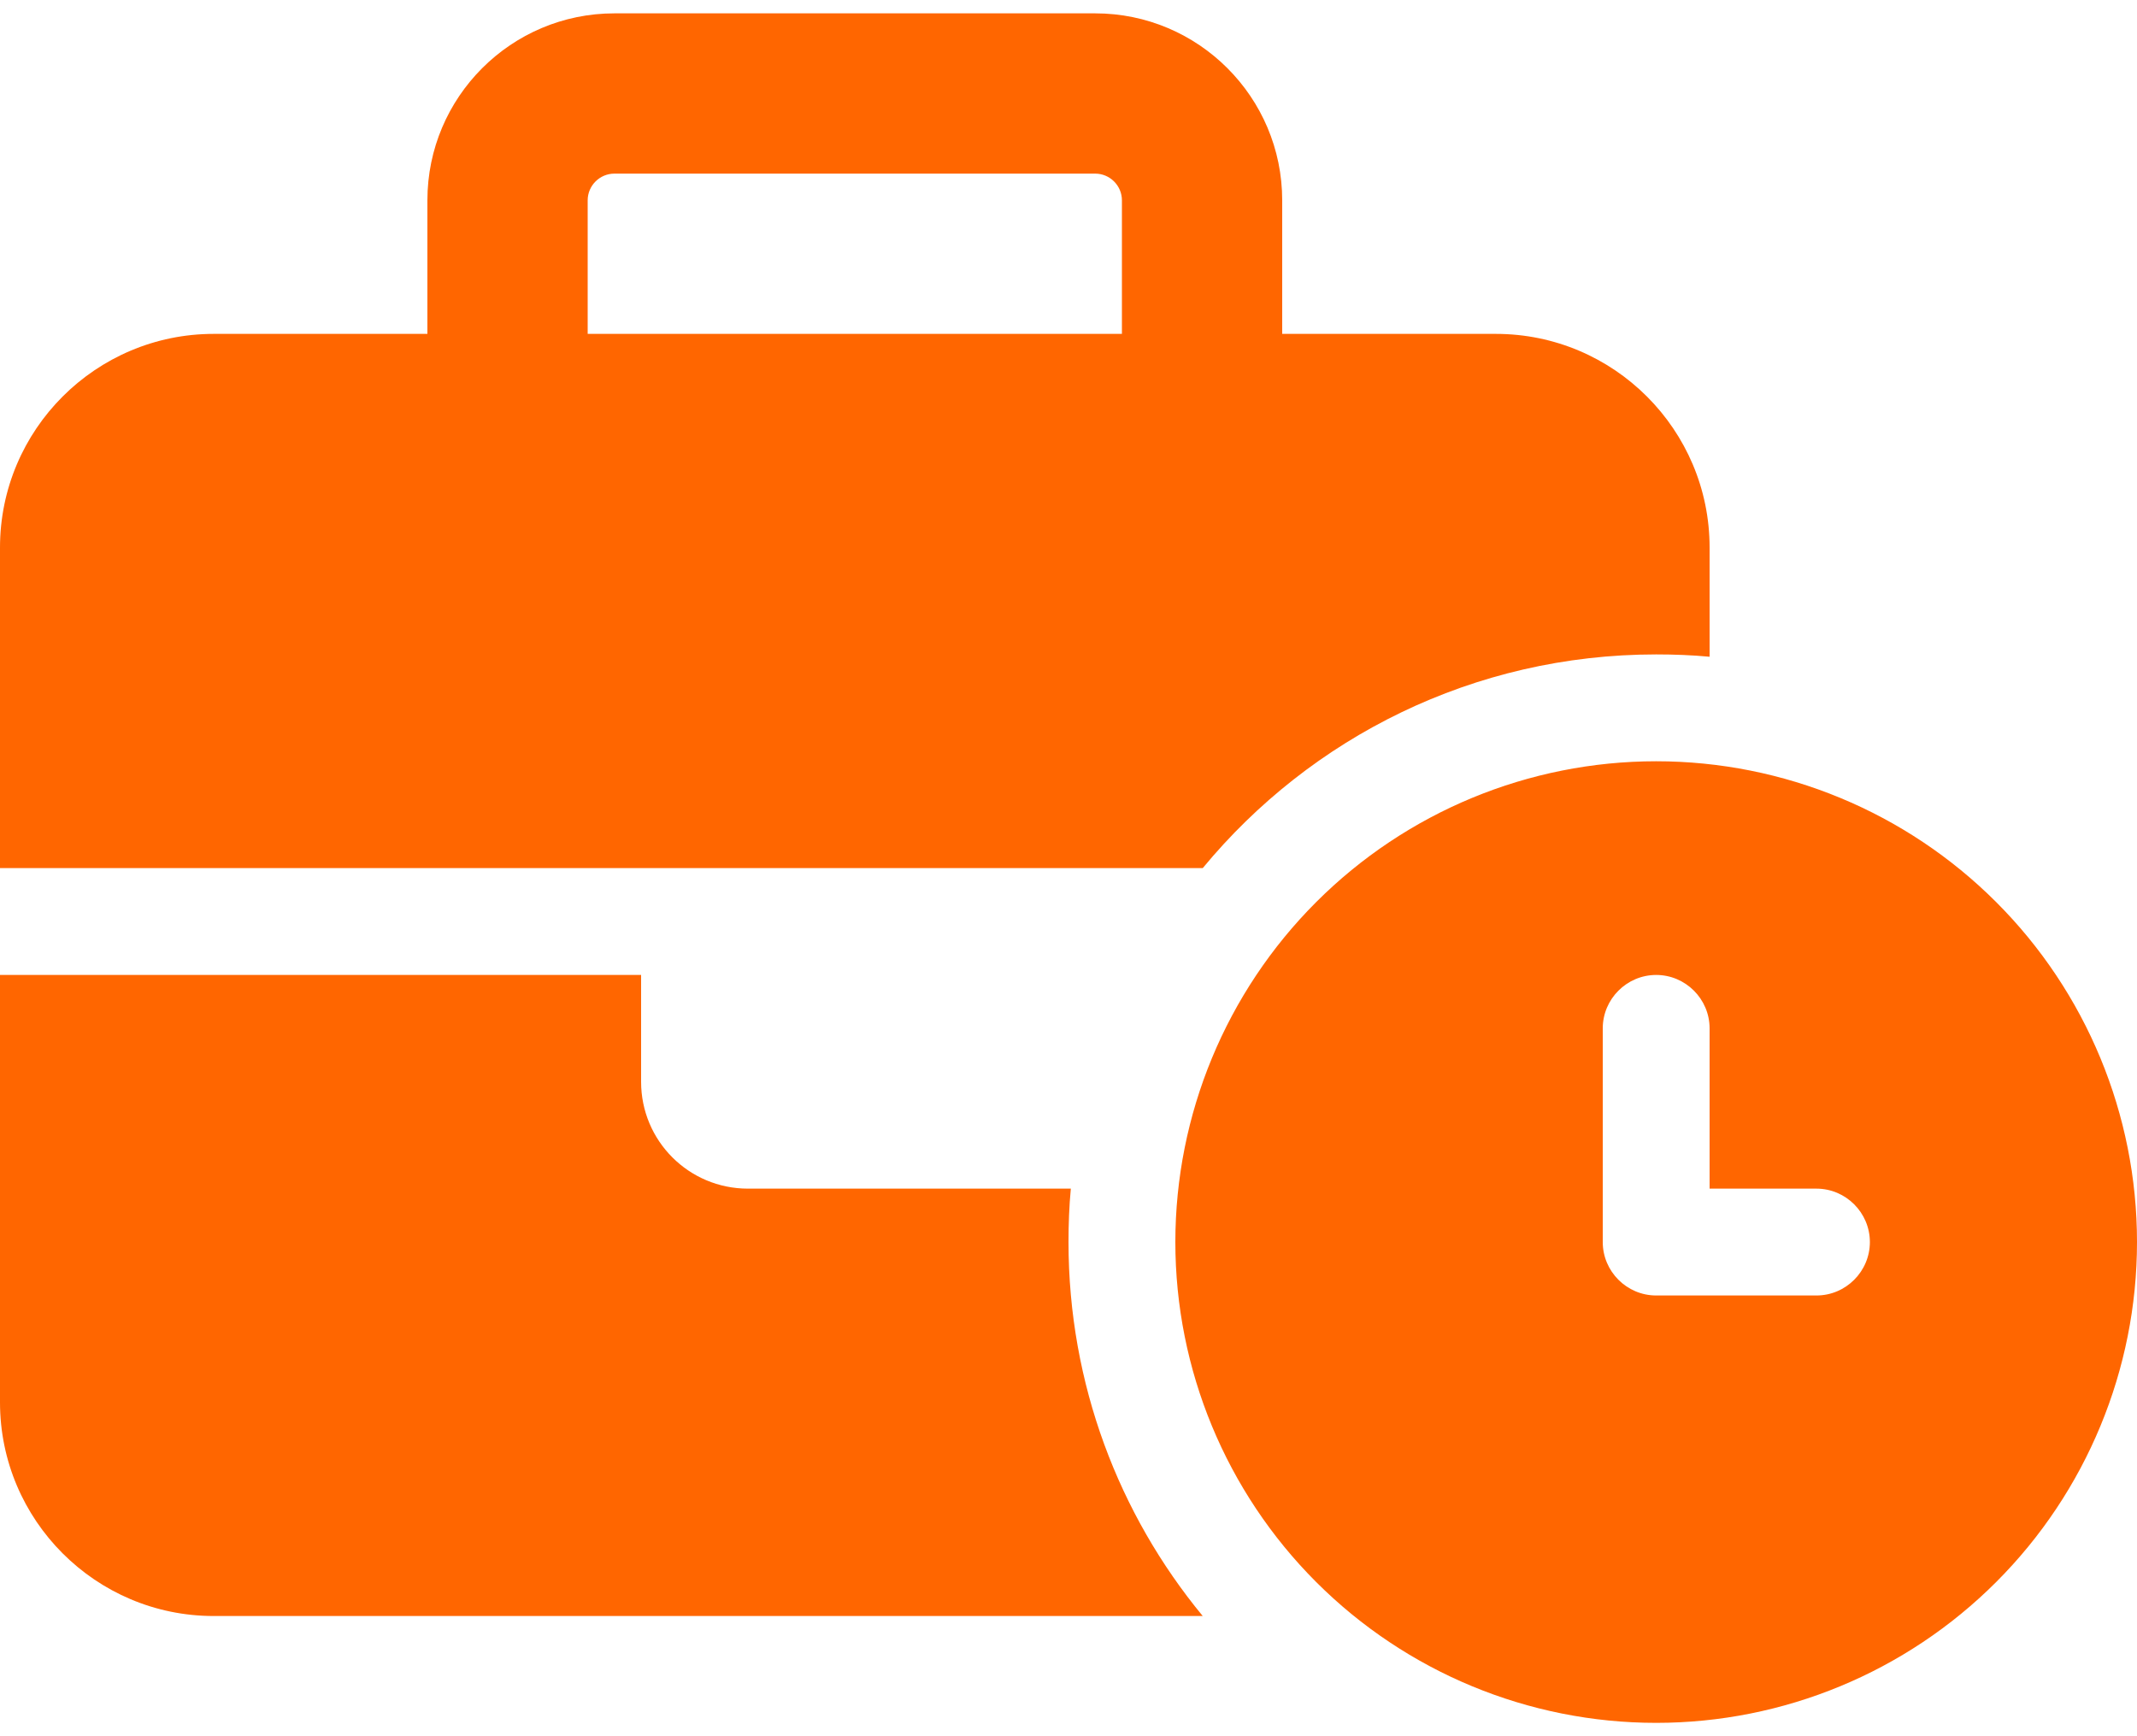 <svg width="80" height="65" viewBox="0 0 80 65" fill="none" xmlns="http://www.w3.org/2000/svg">
<path d="M23 6.5H41C41.55 6.5 42 6.95 42 7.5V12.5H22V7.5C22 6.95 22.45 6.5 23 6.5ZM16 7.5V12.5H8C3.587 12.5 0 16.087 0 20.5V32.5H24H44H45.025C49.062 27.613 55.163 24.5 62 24.5C62.675 24.5 63.337 24.525 64 24.587V20.5C64 16.087 60.413 12.5 56 12.5H48V7.5C48 3.638 44.862 0.5 41 0.5H23C19.137 0.5 16 3.638 16 7.5ZM40 44.5H28C25.788 44.5 24 42.712 24 40.5V36.5H0V52.5C0 56.913 3.587 60.5 8 60.5H45.025C41.888 56.7 40 51.812 40 46.5C40 45.825 40.025 45.163 40.087 44.5H40ZM80 46.5C80 41.726 78.104 37.148 74.728 33.772C71.352 30.396 66.774 28.5 62 28.5C57.226 28.5 52.648 30.396 49.272 33.772C45.896 37.148 44 41.726 44 46.5C44 51.274 45.896 55.852 49.272 59.228C52.648 62.604 57.226 64.5 62 64.5C66.774 64.5 71.352 62.604 74.728 59.228C78.104 55.852 80 51.274 80 46.5ZM62 36.5C63.1 36.5 64 37.4 64 38.5V44.5H68C69.1 44.5 70 45.4 70 46.5C70 47.6 69.1 48.5 68 48.5H62C60.9 48.5 60 47.6 60 46.5V38.5C60 37.4 60.9 36.5 62 36.5Z" fill="#FF6600"/>
</svg>
